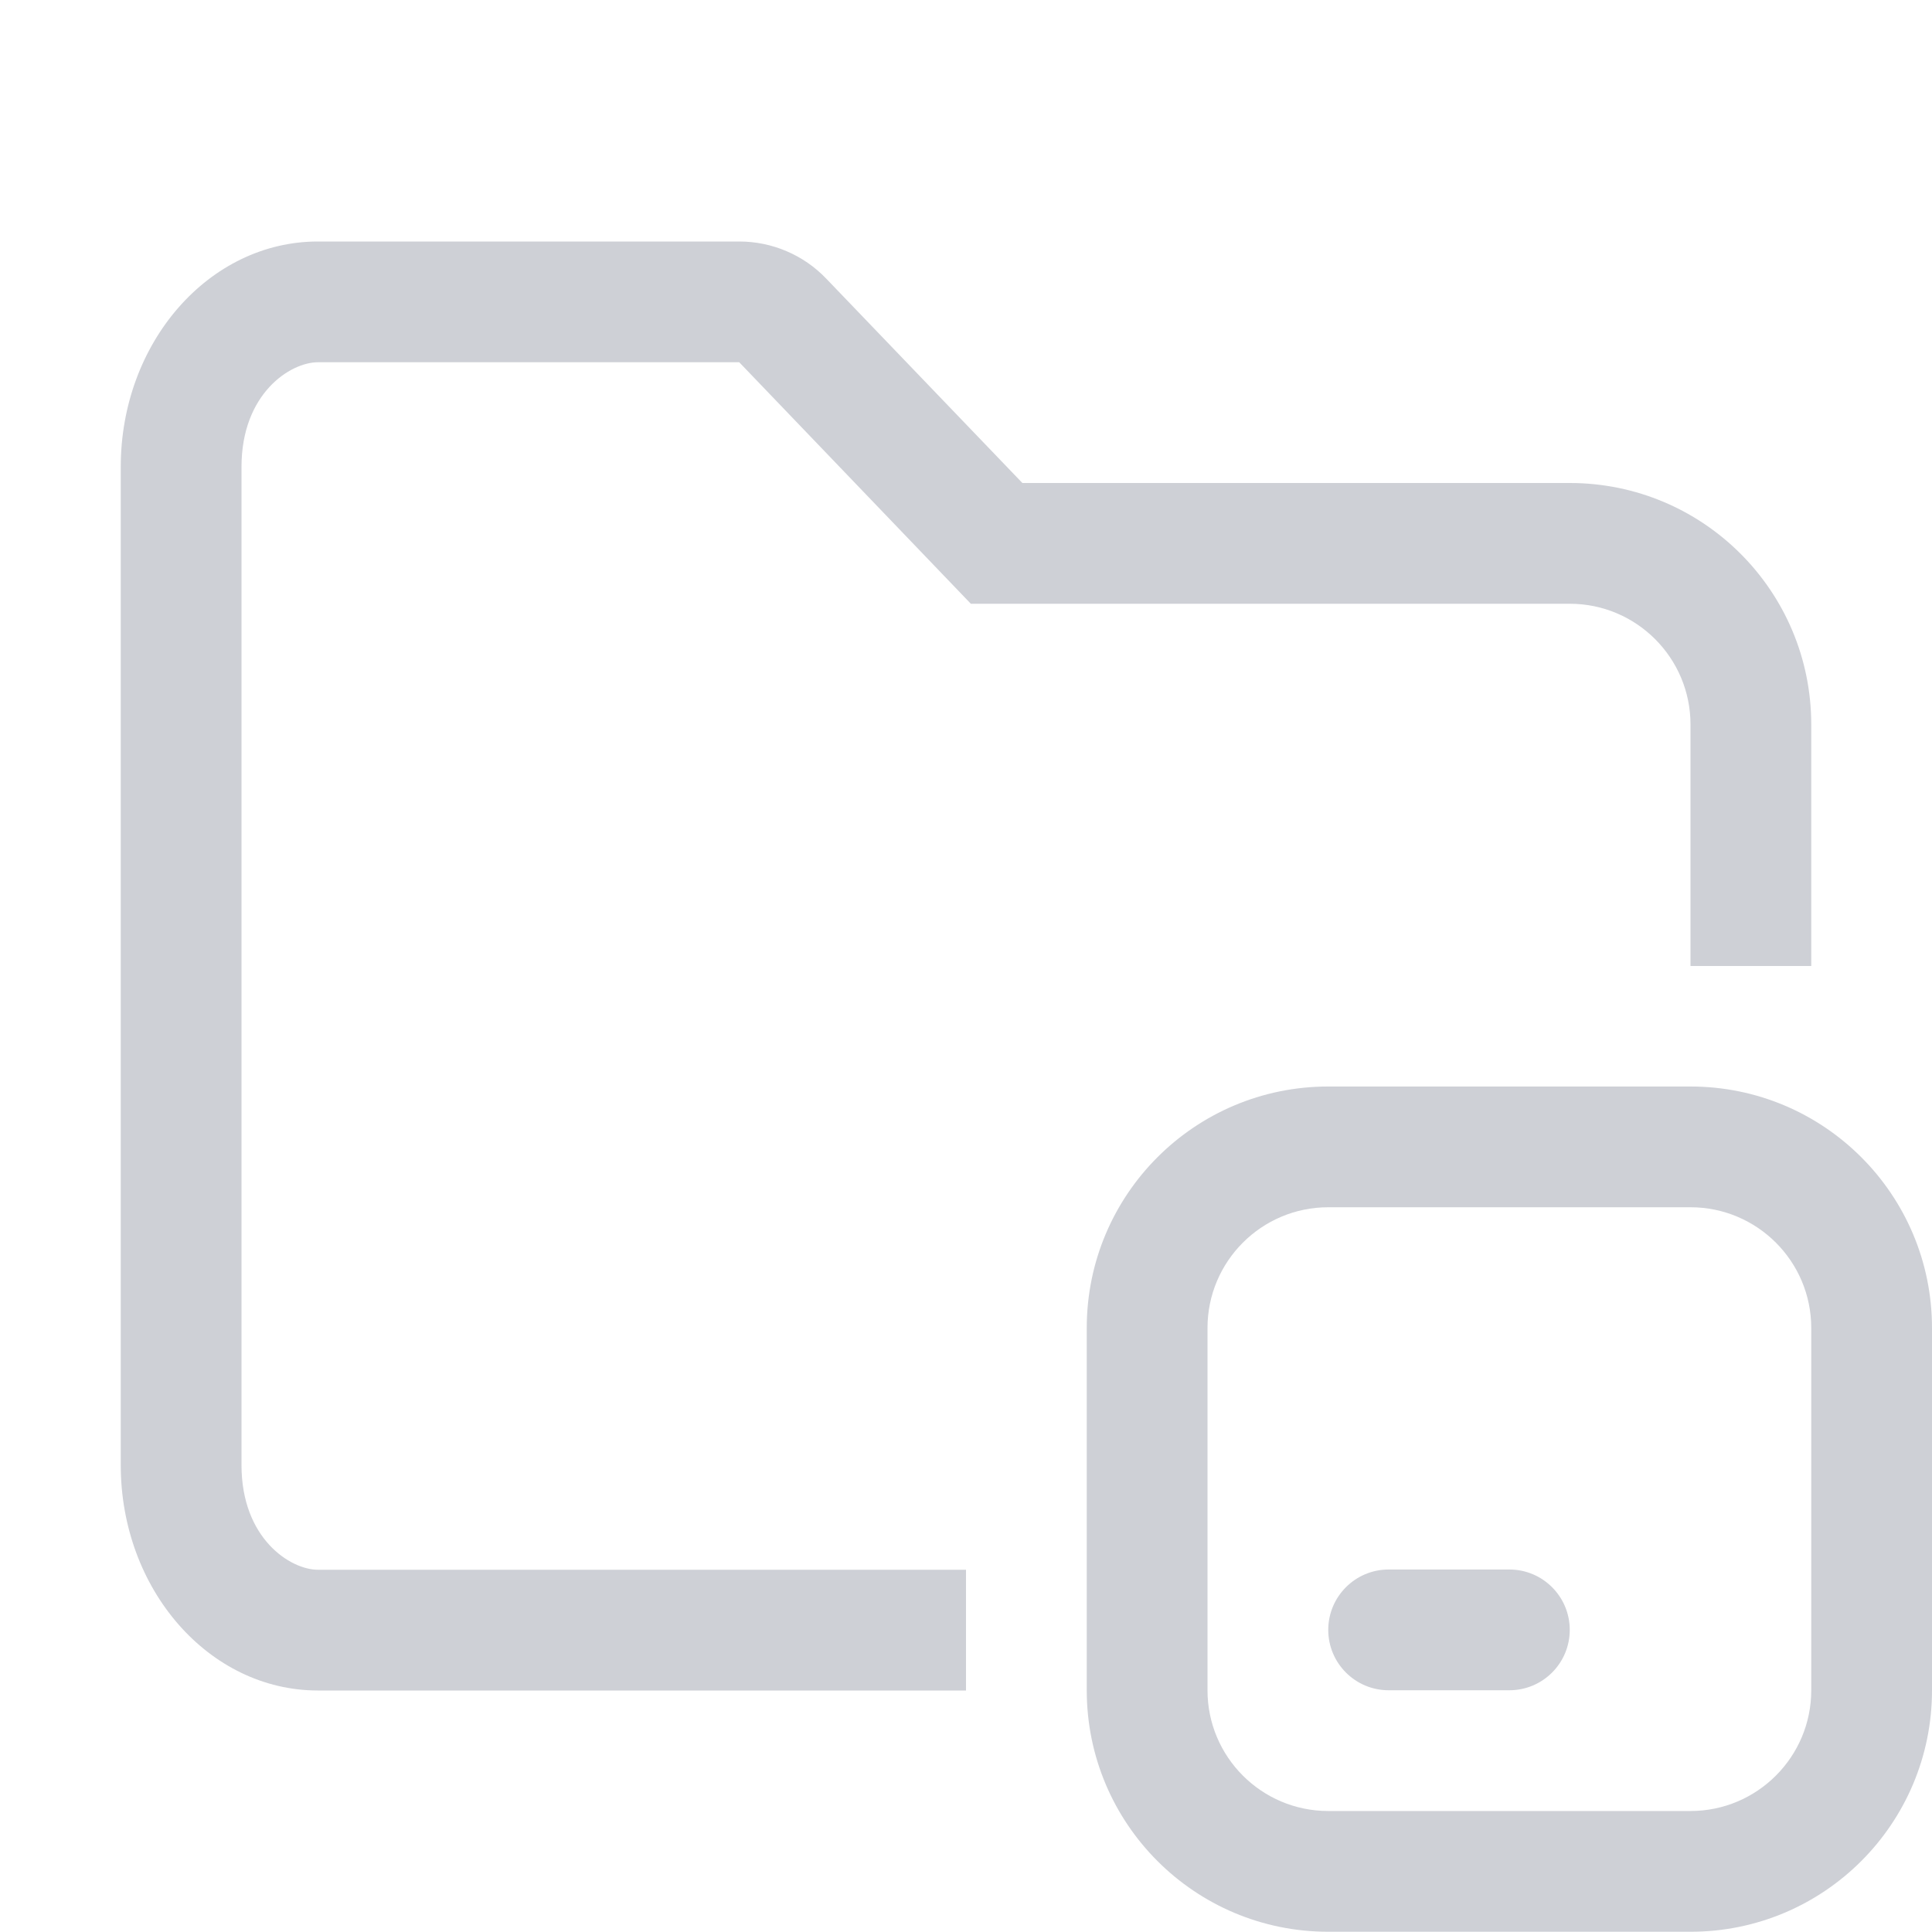 <?xml version="1.0" encoding="UTF-8" standalone="no"?>
<!-- Copyright 2000-2023 JetBrains s.r.o. and contributors. Use of this source code is governed by the Apache 2.0 license. -->

<svg
   width="16"
   height="16"
   viewBox="0 0 16 16"
   fill="none"
   version="1.1"
   id="svg6"
   xmlns="http://www.w3.org/2000/svg"
   xmlns:svg="http://www.w3.org/2000/svg">
  <defs
     id="defs6" />
  <path
     d="M 6.122,3 H 2.633 C 2.405,3 2,3.258 2,3.867 V 12.133 C 2,12.742 2.405,13 2.633,13 H 8 v 1 H 2.633 C 1.731,14 1,13.164 1,12.133 V 3.867 C 1,2.836 1.731,2 2.633,2 H 6.122 C 6.394,2 6.655,2.111 6.843,2.308 L 8.467,4 H 13 c 1.105,0 2,0.895 2,2 V 8 H 14 V 6 C 14,5.448 13.552,5 13,5 H 8.04 Z"
     fill="#ced0d6"
     id="path3" />
  <path
     d="m 11.5,12.998 c -0.276,0 -0.5,0.224 -0.5,0.5 0,0.276 0.224,0.5 0.5,0.5 h 1 c 0.276,0 0.5,-0.224 0.5,-0.5 0,-0.276 -0.224,-0.5 -0.5,-0.5 z"
     fill="#ced0d6"
     id="path5" />
  <path
     fill-rule="evenodd"
     clip-rule="evenodd"
     d="m 14,8.998 h -3 c -1.105,0 -2,0.895 -2,2 v 3 c 0,1.105 0.895,2 2,2 h 3 c 1.105,0 2,-0.895 2,-2 v -3 C 16,9.893 15.105,8.998 14,8.998 Z m -4,2 c 0,-0.552 0.448,-1 1,-1 h 3 c 0.552,0 1,0.448 1,1 v 3 c 0,0.552 -0.448,1 -1,1 h -3 c -0.552,0 -1,-0.448 -1,-1 z"
     fill="#ced0d6"
     id="path6" />
</svg>
